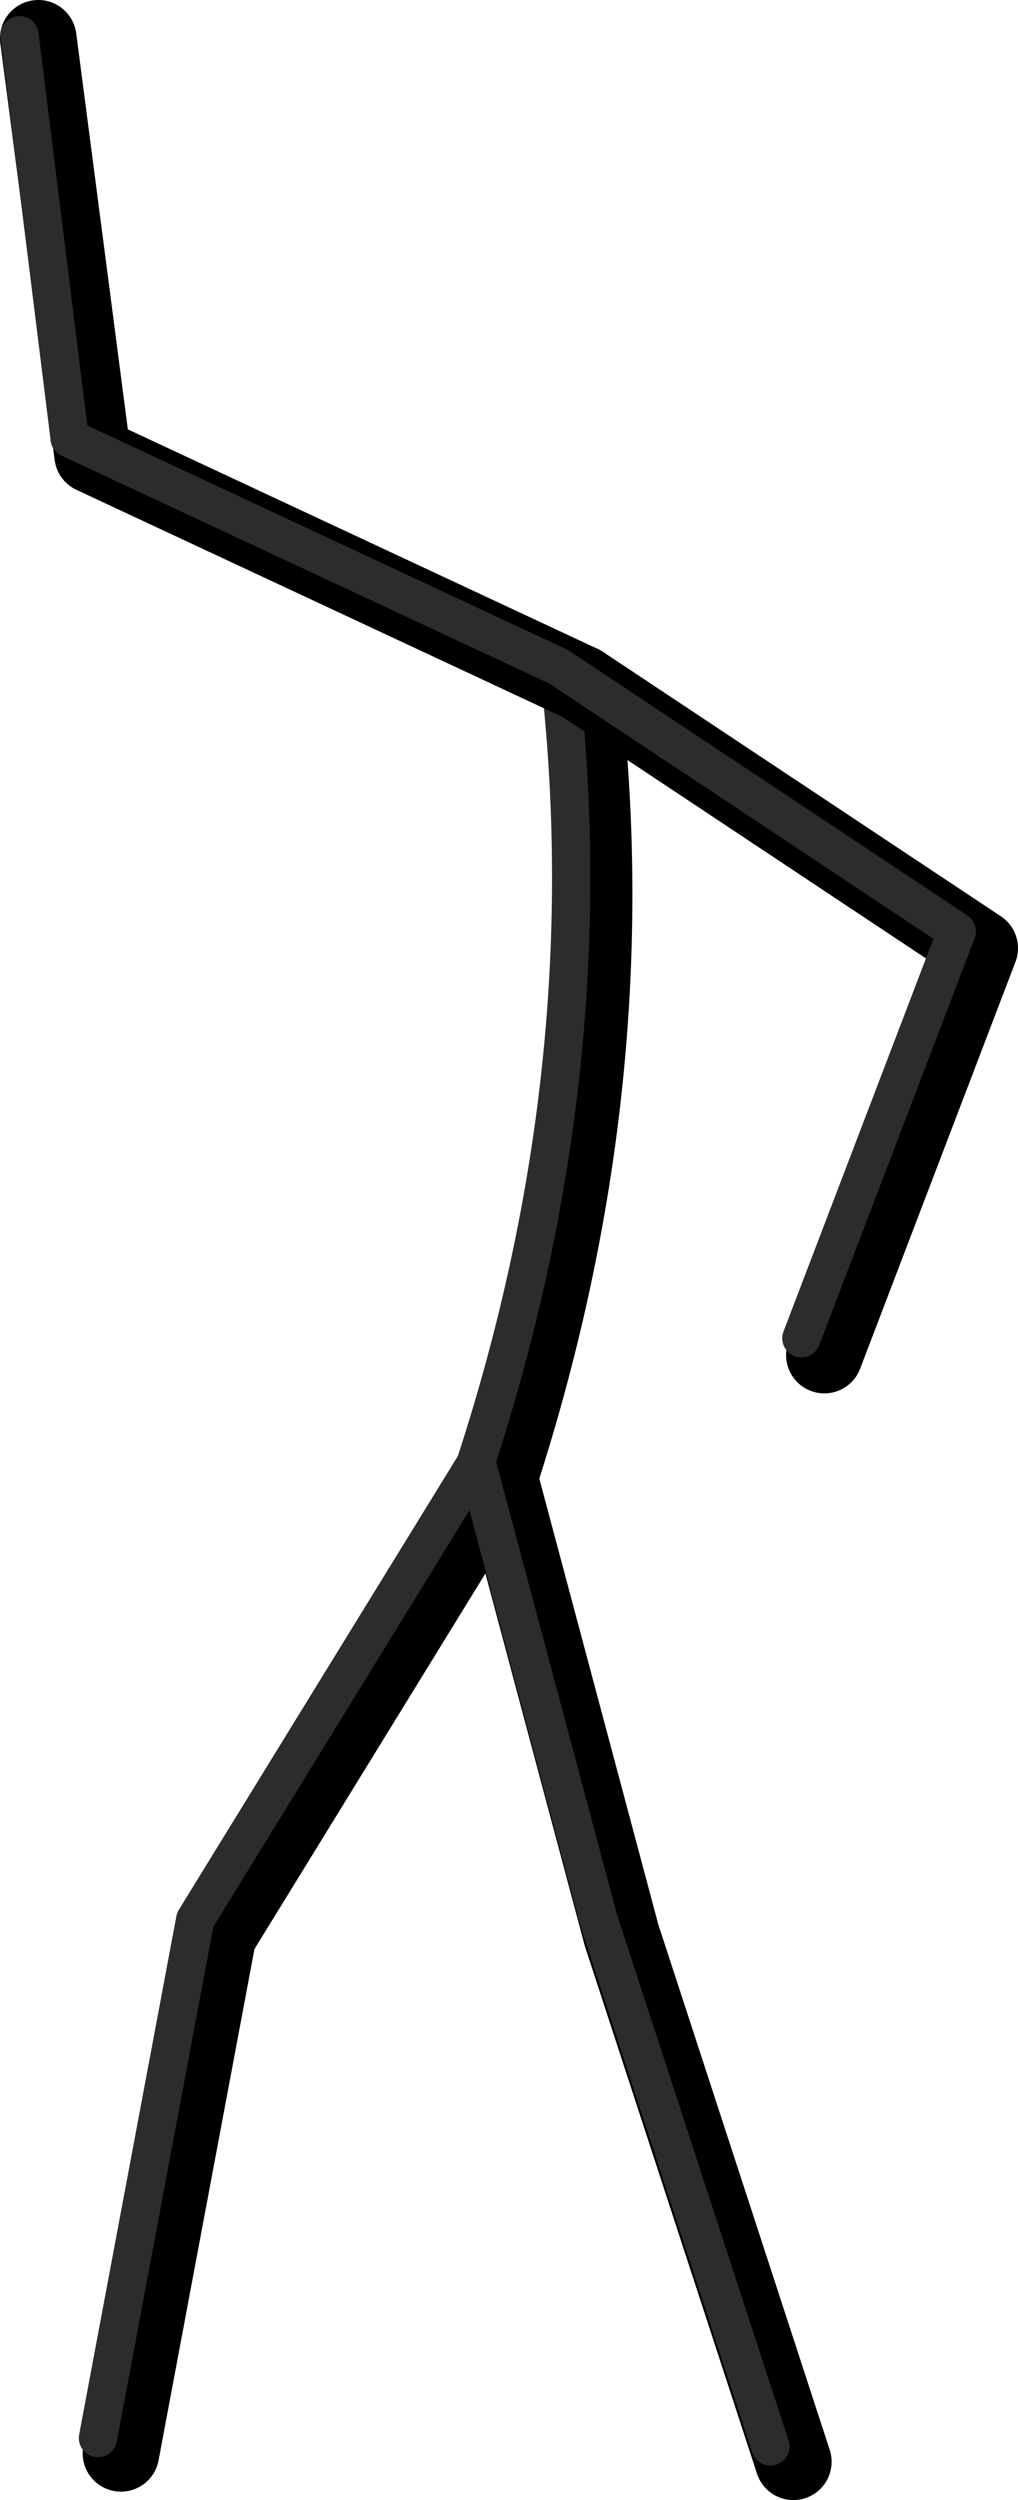 <?xml version="1.0" encoding="UTF-8" standalone="no"?>
<svg xmlns:ffdec="https://www.free-decompiler.com/flash" xmlns:xlink="http://www.w3.org/1999/xlink" ffdec:objectType="shape" height="326.55px" width="133.0px" xmlns="http://www.w3.org/2000/svg">
  <g transform="matrix(1.0, 0.0, 0.0, 1.0, 68.9, 163.25)">
    <path d="M34.75 158.3 L12.3 89.5 -3.65 29.75 -40.4 89.5 -53.1 157.2" fill="none" stroke="#000000" stroke-linecap="round" stroke-linejoin="round" stroke-width="10.0"/>
    <path d="M7.1 -73.95 Q13.2 -22.2 -3.65 29.75" fill="none" stroke="#000000" stroke-linecap="round" stroke-linejoin="round" stroke-width="10.0"/>
    <path d="M31.75 156.3 L9.3 87.5 -6.65 27.75 -43.4 87.5 -56.1 155.2" fill="none" stroke="#2c2c2c" stroke-linecap="round" stroke-linejoin="round" stroke-width="5.0"/>
    <path d="M4.1 -76.15 Q10.2 -24.4 -6.65 27.55" fill="none" stroke="#2c2c2c" stroke-linecap="round" stroke-linejoin="round" stroke-width="5.0"/>
    <path d="M38.8 13.75 L59.1 -39.4 7.1 -73.95 -56.8 -103.8 -63.9 -158.25" fill="none" stroke="#000000" stroke-linecap="round" stroke-linejoin="round" stroke-width="10.0"/>
    <path d="M35.8 11.55 L56.1 -41.6 4.1 -76.15 -59.8 -106.0" fill="none" stroke="#2c2c2c" stroke-linecap="round" stroke-linejoin="round" stroke-width="5.0"/>
    <path d="M-59.8 -106.0 L-66.35 -158.65" fill="none" stroke="#2c2c2c" stroke-linecap="round" stroke-linejoin="round" stroke-width="5.0"/>
  </g>
</svg>
